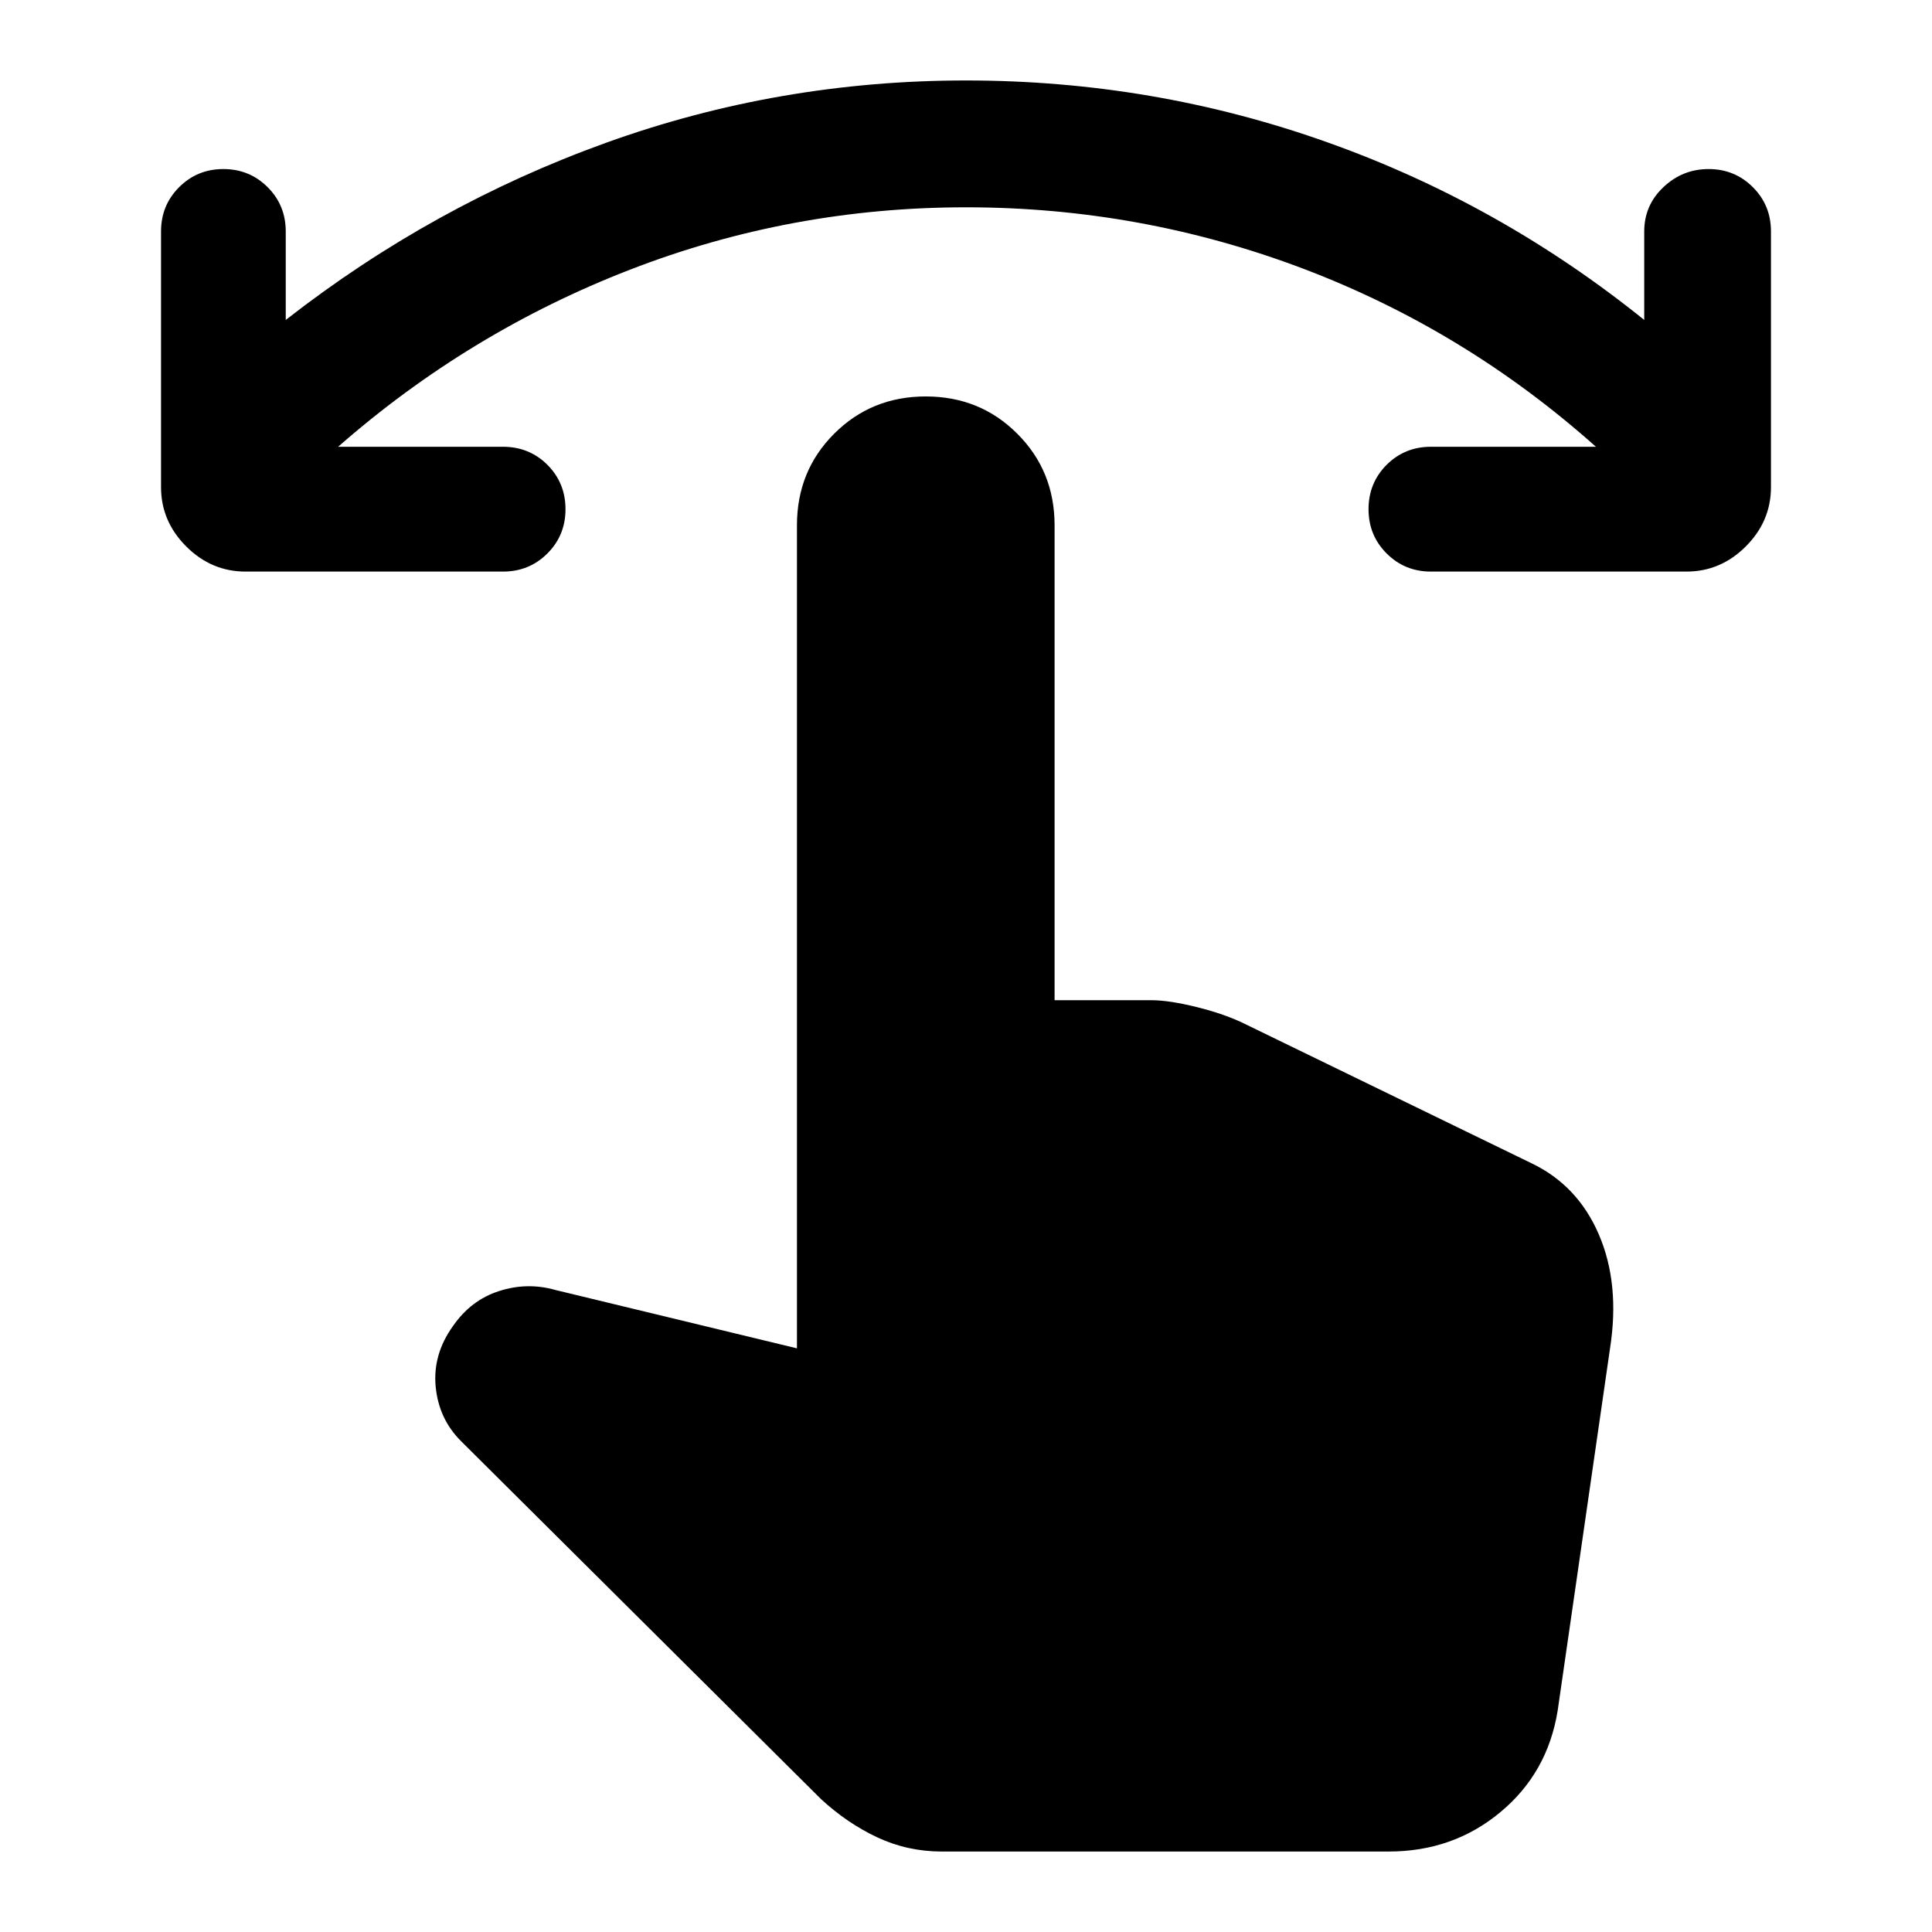 <svg xmlns="http://www.w3.org/2000/svg" height="20" width="20"><path d="M2.542 5.917Q2.188 5.917 1.927 5.656Q1.667 5.396 1.667 5.042V2.396Q1.667 2.125 1.854 1.938Q2.042 1.75 2.312 1.75Q2.583 1.75 2.771 1.938Q2.958 2.125 2.958 2.396V3.312Q4.479 2.125 6.271 1.479Q8.062 0.833 10 0.833Q11.938 0.833 13.729 1.469Q15.521 2.104 17.021 3.312V2.396Q17.021 2.125 17.219 1.938Q17.417 1.75 17.688 1.75Q17.958 1.75 18.146 1.938Q18.333 2.125 18.333 2.396V5.042Q18.333 5.396 18.073 5.656Q17.812 5.917 17.458 5.917H14.812Q14.542 5.917 14.354 5.729Q14.167 5.542 14.167 5.271Q14.167 5 14.354 4.812Q14.542 4.625 14.812 4.625H16.521Q15.167 3.417 13.49 2.781Q11.812 2.146 10 2.146Q8.188 2.146 6.521 2.792Q4.854 3.438 3.5 4.625H5.208Q5.479 4.625 5.667 4.812Q5.854 5 5.854 5.271Q5.854 5.542 5.667 5.729Q5.479 5.917 5.208 5.917ZM9.75 19.167Q9.396 19.167 9.083 19.021Q8.771 18.875 8.5 18.625L4.771 14.917Q4.542 14.688 4.51 14.354Q4.479 14.021 4.688 13.729Q4.875 13.458 5.167 13.365Q5.458 13.271 5.75 13.354L8.25 13.958V5.438Q8.25 4.875 8.635 4.49Q9.021 4.104 9.583 4.104Q10.146 4.104 10.531 4.49Q10.917 4.875 10.917 5.438V10.354H11.917Q12.104 10.354 12.396 10.427Q12.688 10.5 12.896 10.604L15.854 12.042Q16.333 12.271 16.552 12.781Q16.771 13.292 16.667 13.958L16.125 17.708Q16.021 18.354 15.531 18.76Q15.042 19.167 14.375 19.167Z"/></svg>